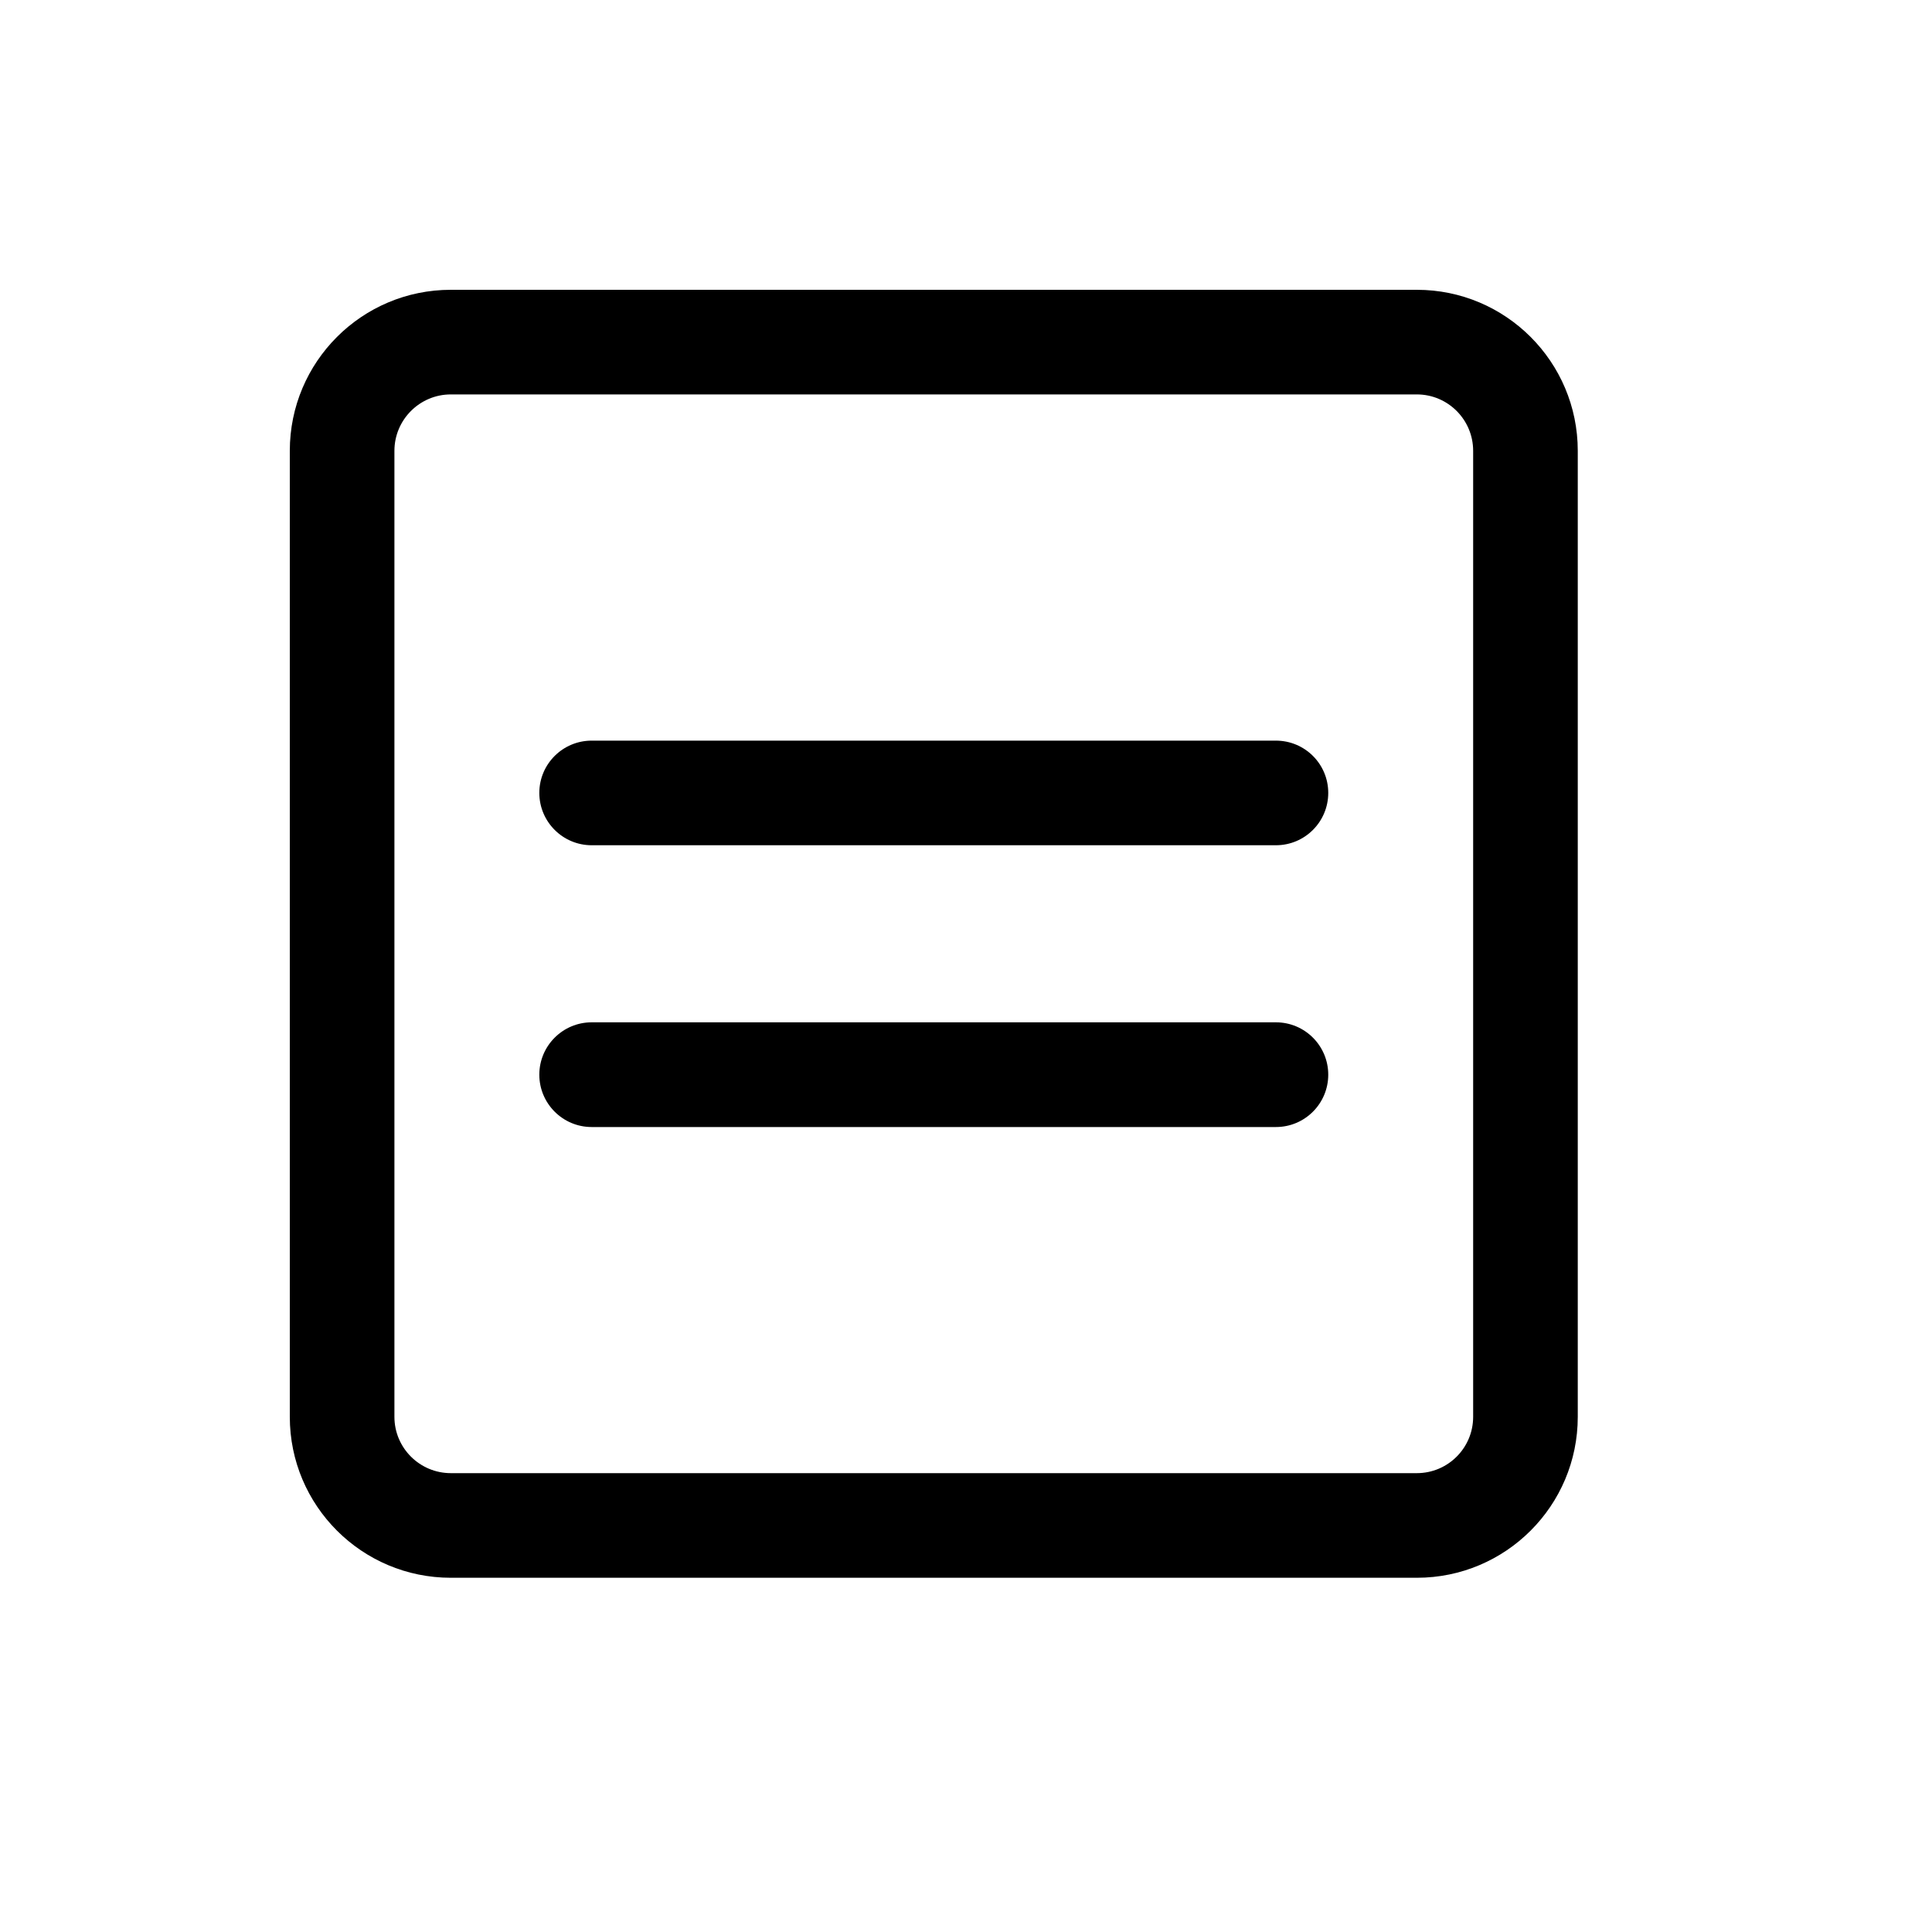 <svg width="20" height="20" viewBox="0 0 20 20" fill="none" xmlns="http://www.w3.org/2000/svg">
<path d="M5.583 8.208C5.583 7.909 5.826 7.667 6.125 7.667H13.208C13.508 7.667 13.75 7.909 13.75 8.208C13.75 8.507 13.508 8.75 13.208 8.75H6.125C5.826 8.75 5.583 8.507 5.583 8.208Z" fill="black"/>
<path d="M6.125 10.583C5.826 10.583 5.583 10.826 5.583 11.125C5.583 11.424 5.826 11.667 6.125 11.667H13.208C13.508 11.667 13.75 11.424 13.75 11.125C13.75 10.826 13.508 10.583 13.208 10.583H6.125Z" fill="black"/>
<path fill-rule="evenodd" clip-rule="evenodd" d="M4.667 3C3.746 3 3 3.746 3 4.667V14.667C3 15.587 3.746 16.333 4.667 16.333H14.667C15.587 16.333 16.333 15.587 16.333 14.667V4.667C16.333 3.746 15.587 3 14.667 3H4.667ZM14.667 4.083H4.667C4.345 4.083 4.083 4.345 4.083 4.667V14.667C4.083 14.989 4.345 15.25 4.667 15.25H14.667C14.989 15.25 15.25 14.989 15.25 14.667V4.667C15.25 4.345 14.989 4.083 14.667 4.083Z" fill="black"/>
</svg>

